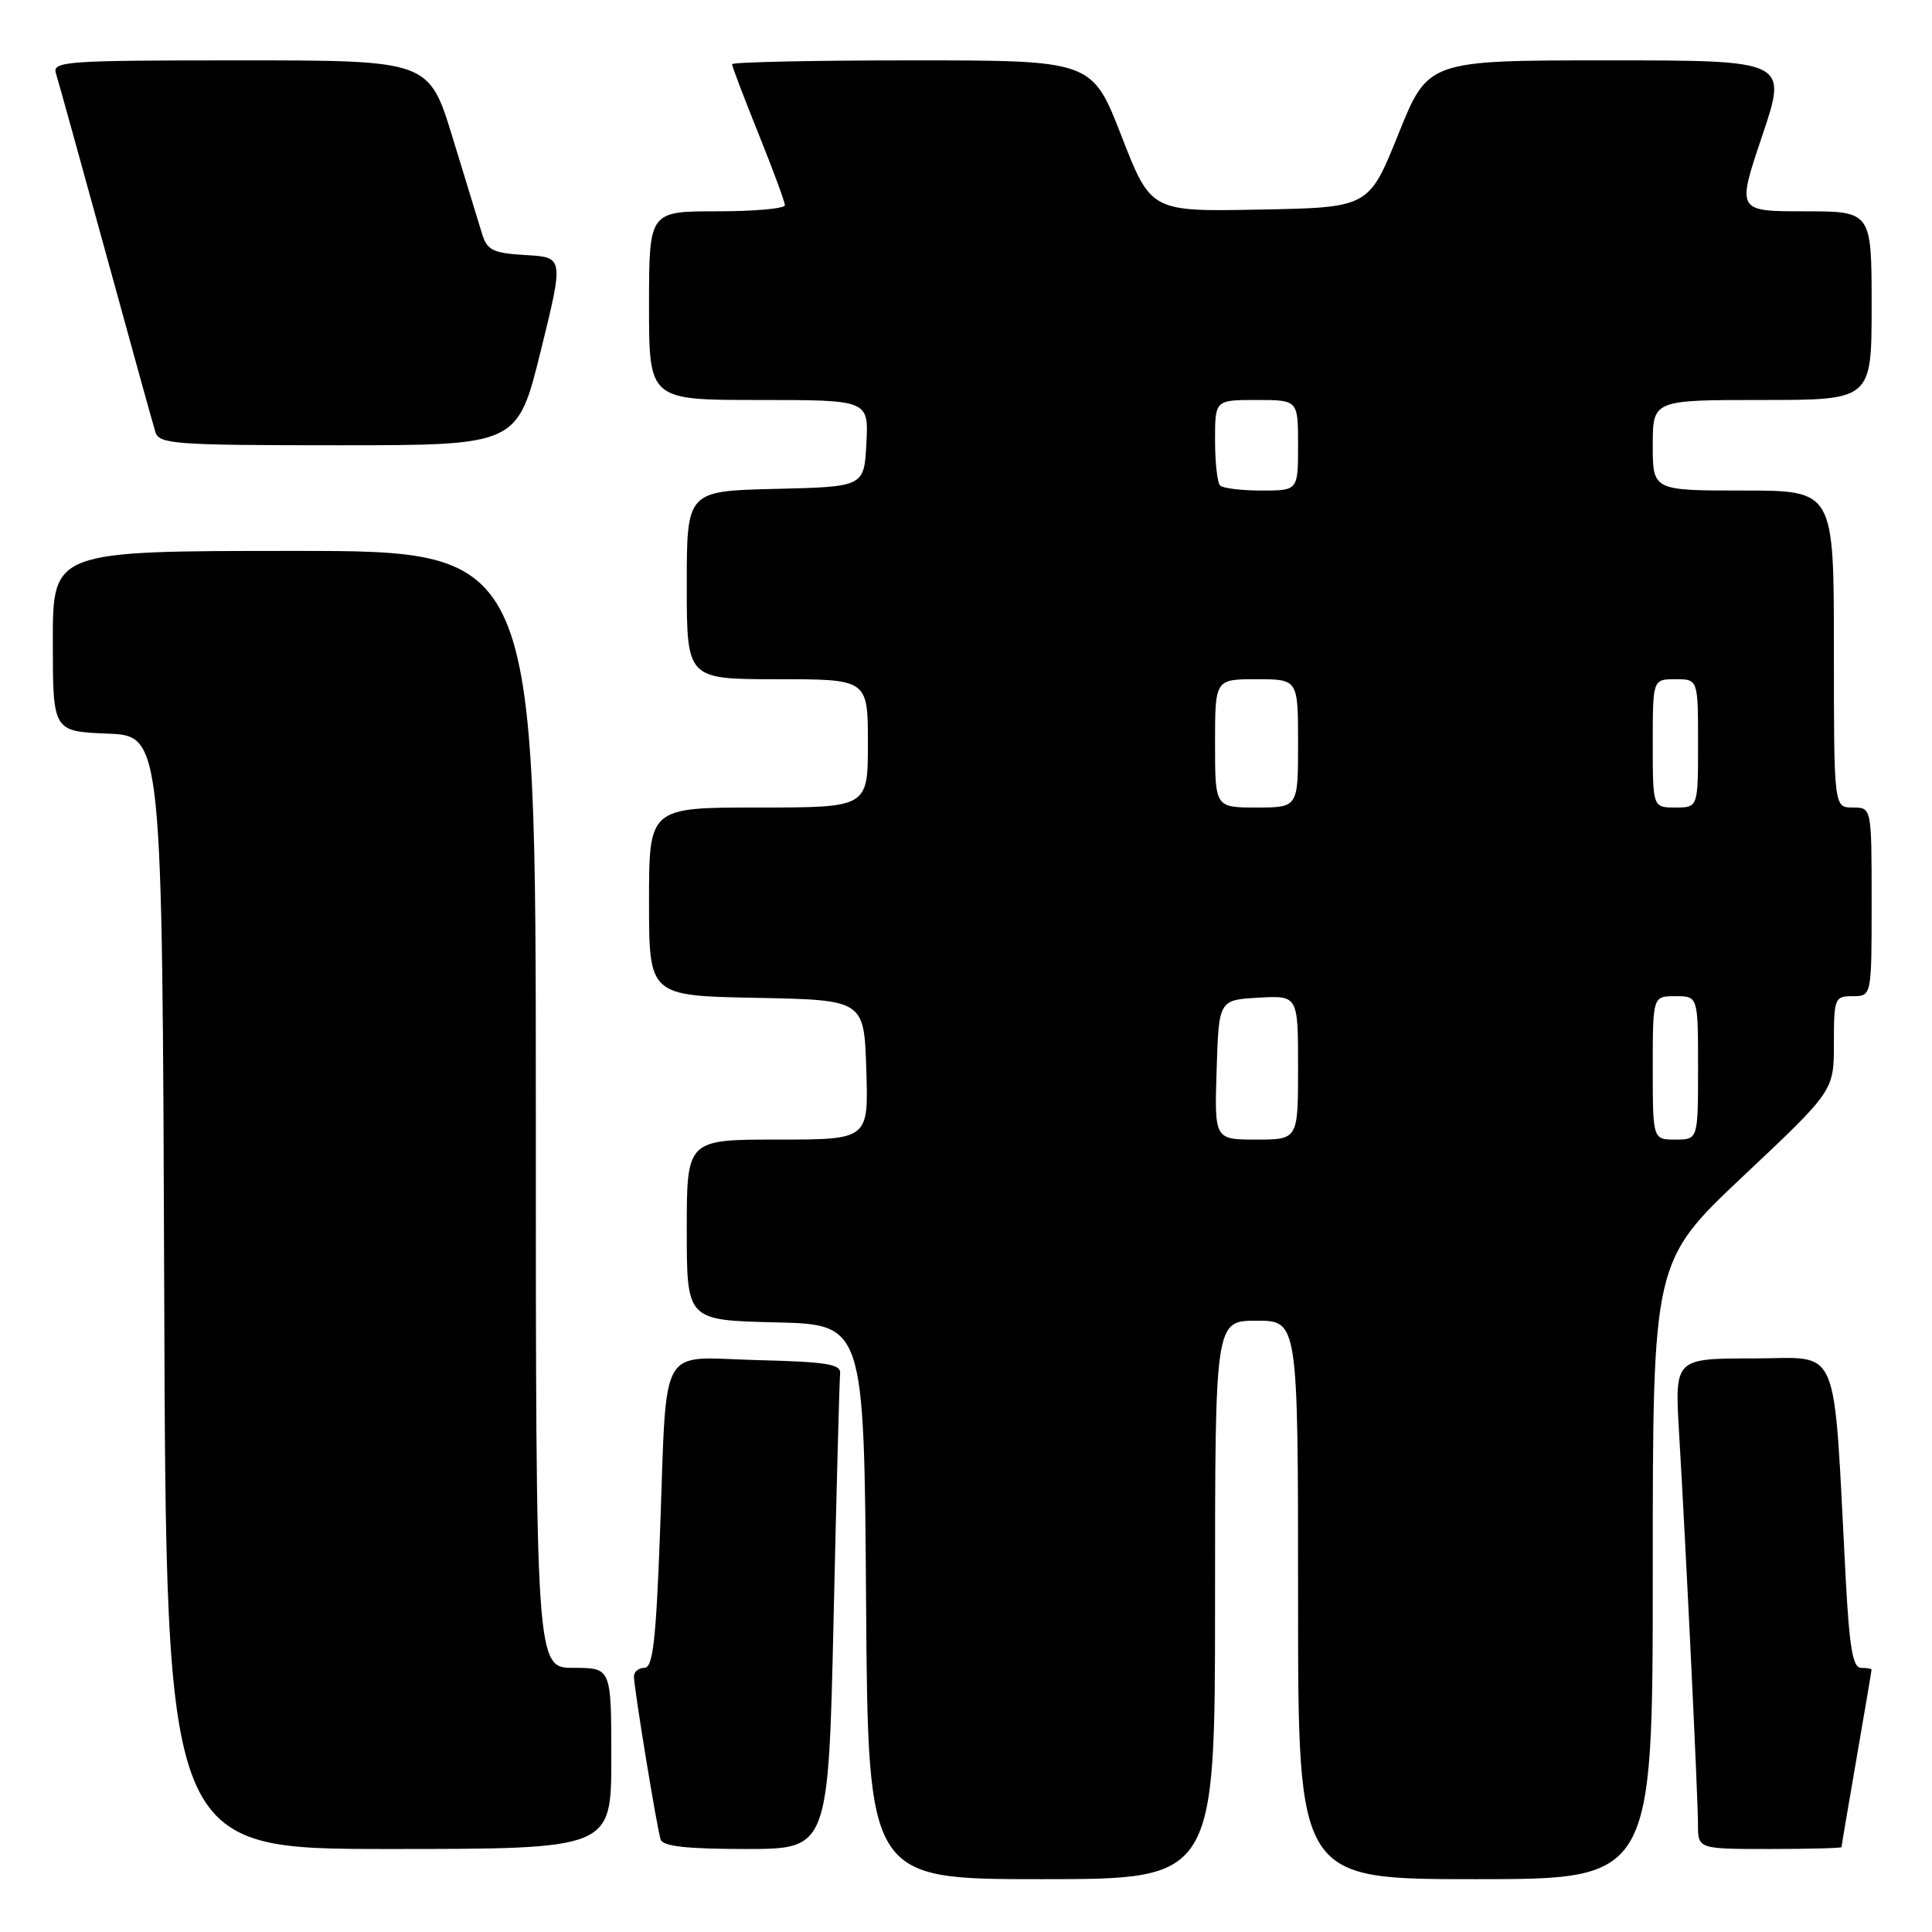 <?xml version="1.0" encoding="UTF-8" standalone="no"?>
<!DOCTYPE svg PUBLIC "-//W3C//DTD SVG 1.1//EN" "http://www.w3.org/Graphics/SVG/1.1/DTD/svg11.dtd" >
<svg xmlns="http://www.w3.org/2000/svg" xmlns:xlink="http://www.w3.org/1999/xlink" version="1.1" viewBox="0 0 256 256">
 <g >
 <path fill="currentColor"
d=" M 161.00 212.00 C 161.00 175.00 161.00 175.00 166.50 175.00 C 172.00 175.00 172.00 175.00 172.00 212.00 C 172.00 249.00 172.00 249.00 195.50 249.00 C 219.00 249.00 219.00 249.00 219.00 208.07 C 219.00 167.14 219.00 167.14 231.00 155.83 C 243.00 144.53 243.00 144.53 243.00 138.26 C 243.00 132.25 243.10 132.00 245.50 132.00 C 248.00 132.00 248.00 132.00 248.00 119.50 C 248.00 107.00 248.00 107.00 245.50 107.00 C 243.00 107.00 243.00 107.00 243.00 86.00 C 243.00 65.00 243.00 65.00 231.00 65.00 C 219.00 65.00 219.00 65.00 219.00 59.00 C 219.00 53.00 219.00 53.00 233.50 53.00 C 248.00 53.00 248.00 53.00 248.00 40.50 C 248.00 28.00 248.00 28.00 239.07 28.00 C 230.13 28.00 230.13 28.00 233.50 18.00 C 236.87 8.00 236.87 8.00 213.05 8.00 C 189.22 8.00 189.22 8.00 185.30 17.75 C 181.38 27.50 181.38 27.50 166.94 27.77 C 152.50 28.05 152.50 28.05 148.60 18.02 C 144.70 8.00 144.70 8.00 120.85 8.00 C 107.73 8.00 97.00 8.23 97.00 8.51 C 97.00 8.80 98.58 12.93 100.50 17.71 C 102.42 22.48 104.00 26.75 104.00 27.19 C 104.00 27.64 99.95 28.00 95.00 28.00 C 86.00 28.00 86.00 28.00 86.00 40.50 C 86.00 53.00 86.00 53.00 100.55 53.00 C 115.10 53.00 115.10 53.00 114.80 58.75 C 114.50 64.50 114.50 64.50 102.75 64.78 C 91.00 65.06 91.00 65.06 91.00 77.53 C 91.00 90.00 91.00 90.00 103.00 90.00 C 115.00 90.00 115.00 90.00 115.00 98.50 C 115.00 107.00 115.00 107.00 100.50 107.00 C 86.00 107.00 86.00 107.00 86.00 119.47 C 86.00 131.95 86.00 131.95 100.25 132.22 C 114.50 132.50 114.50 132.50 114.79 141.75 C 115.08 151.00 115.08 151.00 103.04 151.00 C 91.00 151.00 91.00 151.00 91.00 162.97 C 91.00 174.94 91.00 174.94 102.75 175.22 C 114.50 175.50 114.50 175.50 114.76 212.25 C 115.02 249.00 115.02 249.00 138.01 249.00 C 161.00 249.00 161.00 249.00 161.00 212.00 Z  M 81.00 233.00 C 81.00 221.00 81.00 221.00 76.00 221.00 C 71.00 221.00 71.00 221.00 71.00 147.00 C 71.00 73.00 71.00 73.00 39.00 73.00 C 7.00 73.00 7.00 73.00 7.00 84.96 C 7.00 96.91 7.00 96.91 14.25 97.21 C 21.50 97.50 21.50 97.50 21.76 171.25 C 22.01 245.00 22.01 245.00 51.51 245.00 C 81.00 245.00 81.00 245.00 81.00 233.00 Z  M 110.46 214.25 C 110.84 197.34 111.23 182.82 111.32 182.00 C 111.47 180.76 109.56 180.45 100.34 180.22 C 87.05 179.88 88.41 177.44 87.45 203.25 C 86.92 217.43 86.51 221.00 85.39 221.00 C 84.63 221.00 84.00 221.51 84.00 222.13 C 84.00 223.64 87.03 242.17 87.54 243.75 C 87.83 244.65 91.00 245.00 98.85 245.00 C 109.77 245.00 109.77 245.00 110.46 214.25 Z  M 244.01 244.75 C 244.01 244.61 244.91 239.32 246.00 233.00 C 247.09 226.68 247.99 221.39 247.99 221.25 C 248.00 221.11 247.37 221.00 246.60 221.00 C 245.51 221.00 245.06 218.36 244.57 209.25 C 242.87 177.15 244.06 180.00 232.35 180.00 C 221.91 180.00 221.91 180.00 222.48 189.75 C 223.39 205.02 224.99 238.16 224.99 241.75 C 225.00 245.00 225.00 245.00 234.50 245.00 C 239.72 245.00 244.00 244.89 244.01 244.75 Z  M 71.64 46.55 C 74.71 34.09 74.71 34.09 69.68 33.80 C 65.32 33.54 64.56 33.17 63.88 31.00 C 63.46 29.62 61.70 23.89 59.98 18.25 C 56.84 8.00 56.84 8.00 31.85 8.00 C 8.51 8.00 6.90 8.12 7.42 9.75 C 7.72 10.71 10.69 21.40 14.01 33.50 C 17.33 45.60 20.29 56.29 20.59 57.25 C 21.09 58.85 23.14 59.00 44.85 59.00 C 68.56 59.00 68.56 59.00 71.64 46.55 Z  M 161.21 141.75 C 161.50 132.50 161.50 132.50 166.75 132.20 C 172.00 131.90 172.00 131.90 172.00 141.45 C 172.00 151.00 172.00 151.00 166.46 151.00 C 160.92 151.00 160.92 151.00 161.21 141.75 Z  M 219.00 141.50 C 219.00 132.00 219.00 132.00 222.00 132.00 C 225.00 132.00 225.00 132.00 225.00 141.50 C 225.00 151.00 225.00 151.00 222.00 151.00 C 219.00 151.00 219.00 151.00 219.00 141.50 Z  M 161.00 98.50 C 161.00 90.00 161.00 90.00 166.50 90.00 C 172.00 90.00 172.00 90.00 172.00 98.50 C 172.00 107.00 172.00 107.00 166.50 107.00 C 161.00 107.00 161.00 107.00 161.00 98.50 Z  M 219.00 98.50 C 219.00 90.00 219.00 90.00 222.00 90.00 C 225.00 90.00 225.00 90.00 225.00 98.50 C 225.00 107.00 225.00 107.00 222.00 107.00 C 219.00 107.00 219.00 107.00 219.00 98.50 Z  M 161.67 64.33 C 161.30 63.97 161.00 61.27 161.00 58.33 C 161.00 53.00 161.00 53.00 166.50 53.00 C 172.00 53.00 172.00 53.00 172.00 59.00 C 172.00 65.00 172.00 65.00 167.17 65.00 C 164.51 65.00 162.03 64.70 161.67 64.33 Z "/>
</g>
</svg>